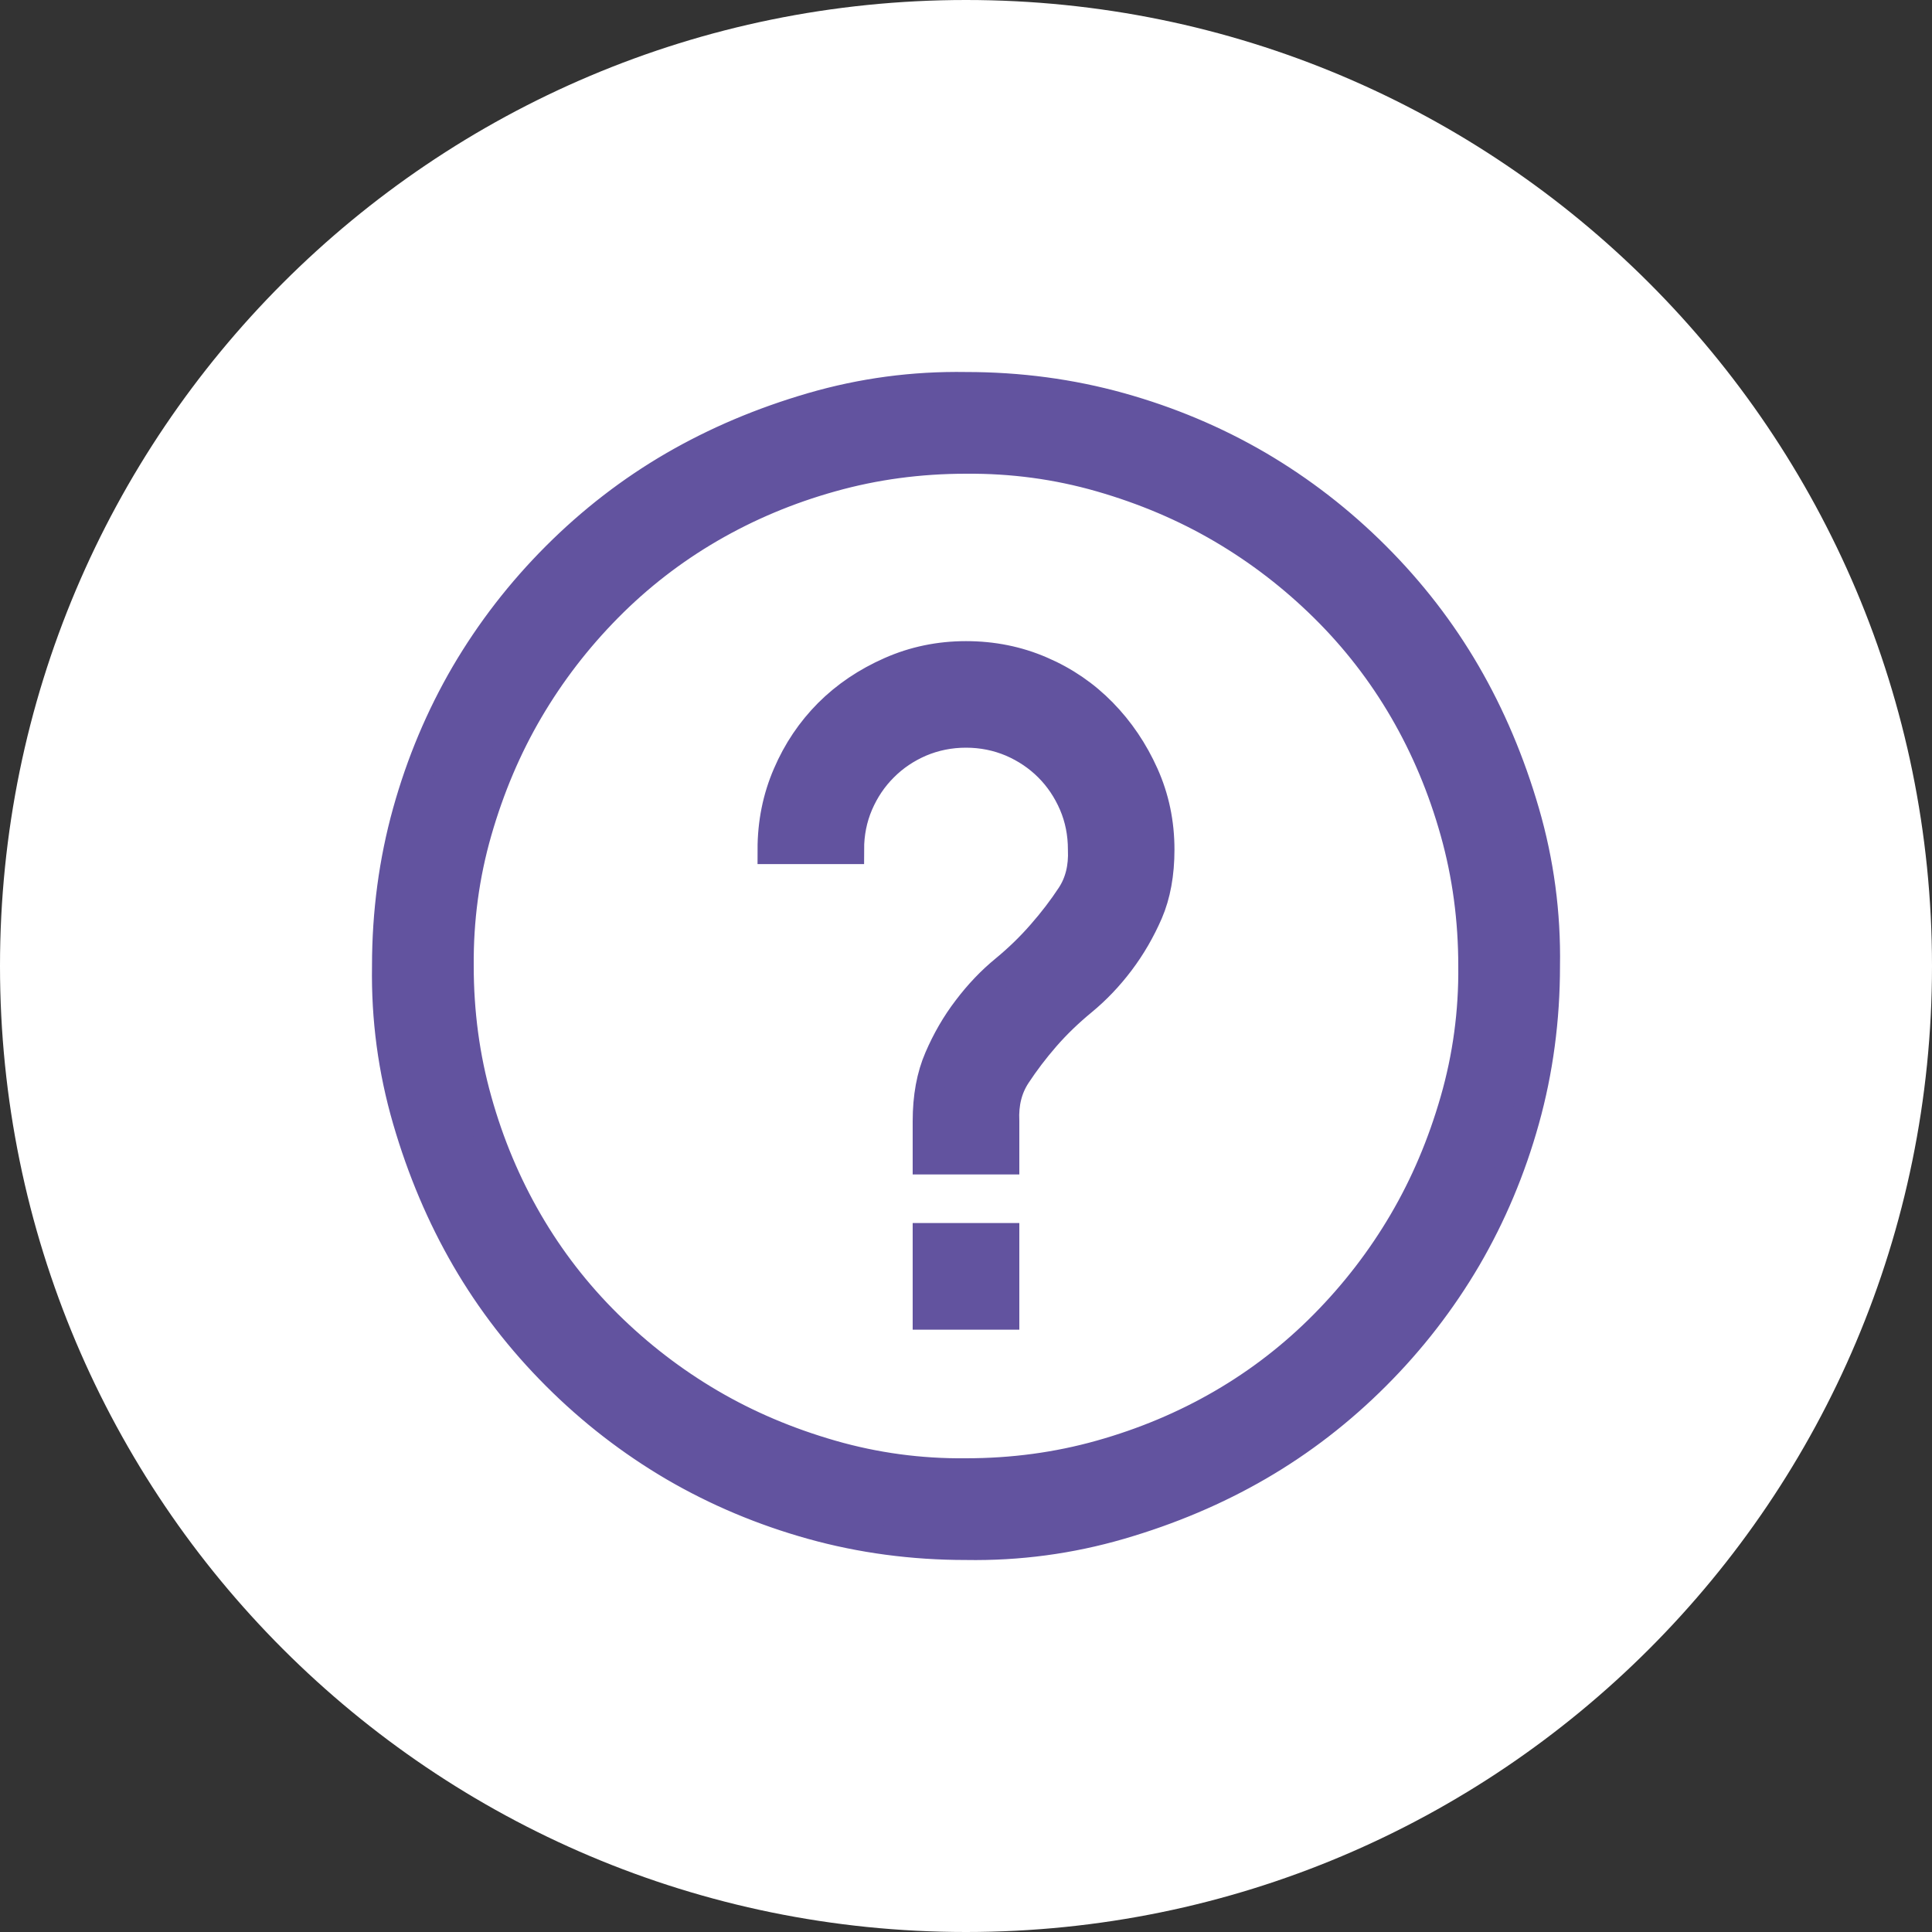 <svg width="20" height="20" viewBox="0 0 20 20" fill="none" xmlns="http://www.w3.org/2000/svg">
<rect x="0" y="0" width="20" height="20" fill="#333333" stroke="none"/>
<g clip-path="url(#clip0_1544_18982)">
<path d="M20 10C20 4.477 15.523 0 10 0C4.477 0 0 4.477 0 10C0 15.523 4.477 20 10 20C15.523 20 20 15.523 20 10Z" fill="white"/>
<mask id="mask0_1544_18982" style="mask-type:luminance" maskUnits="userSpaceOnUse" x="3" y="3" width="14" height="14">
<path d="M17 3H3V17H17V3Z" fill="white"/>
</mask>
<g mask="url(#mask0_1544_18982)">
<path d="M10 4.001C10.552 4.001 11.084 4.072 11.594 4.214C12.104 4.356 12.581 4.557 13.025 4.816C13.468 5.076 13.874 5.39 14.242 5.758C14.61 6.126 14.922 6.53 15.177 6.969C15.432 7.408 15.635 7.887 15.786 8.406C15.937 8.925 16.008 9.456 15.999 10C15.999 10.552 15.928 11.084 15.786 11.594C15.644 12.104 15.443 12.581 15.184 13.025C14.924 13.468 14.61 13.874 14.242 14.242C13.874 14.61 13.47 14.922 13.031 15.177C12.592 15.432 12.113 15.635 11.594 15.786C11.075 15.937 10.544 16.008 10 15.999C9.448 15.999 8.916 15.928 8.406 15.786C7.896 15.644 7.419 15.443 6.975 15.184C6.532 14.924 6.126 14.61 5.758 14.242C5.39 13.874 5.078 13.47 4.823 13.031C4.568 12.592 4.365 12.113 4.214 11.594C4.063 11.075 3.992 10.544 4.001 10C4.001 9.448 4.072 8.916 4.214 8.406C4.356 7.896 4.557 7.419 4.816 6.975C5.076 6.532 5.39 6.126 5.758 5.758C6.126 5.39 6.53 5.078 6.969 4.823C7.408 4.568 7.887 4.365 8.406 4.214C8.925 4.063 9.456 3.992 10 4.001ZM10 15.246C10.481 15.246 10.945 15.184 11.393 15.058C11.841 14.932 12.259 14.757 12.648 14.531C13.037 14.305 13.391 14.031 13.709 13.709C14.027 13.387 14.299 13.033 14.525 12.648C14.751 12.263 14.928 11.845 15.058 11.393C15.188 10.941 15.251 10.477 15.246 10C15.246 9.519 15.184 9.055 15.058 8.607C14.932 8.159 14.757 7.741 14.531 7.352C14.305 6.963 14.031 6.609 13.709 6.291C13.387 5.973 13.033 5.701 12.648 5.475C12.263 5.249 11.845 5.072 11.393 4.942C10.941 4.812 10.477 4.75 10 4.754C9.519 4.754 9.055 4.816 8.607 4.942C8.159 5.067 7.741 5.243 7.352 5.469C6.963 5.695 6.609 5.969 6.291 6.291C5.973 6.613 5.701 6.967 5.475 7.352C5.249 7.737 5.072 8.155 4.942 8.607C4.812 9.059 4.75 9.523 4.754 10C4.754 10.481 4.816 10.945 4.942 11.393C5.067 11.841 5.243 12.259 5.469 12.648C5.695 13.037 5.969 13.391 6.291 13.709C6.613 14.027 6.967 14.299 7.352 14.525C7.737 14.751 8.155 14.928 8.607 15.058C9.059 15.188 9.523 15.251 10 15.246ZM9.598 12.811H10.402V13.615H9.598V12.811ZM10 6.787C10.276 6.787 10.536 6.839 10.778 6.944C11.021 7.048 11.232 7.193 11.412 7.377C11.592 7.561 11.736 7.774 11.845 8.017C11.954 8.26 12.008 8.519 12.008 8.795C12.008 9.046 11.968 9.264 11.889 9.448C11.809 9.632 11.711 9.801 11.594 9.956C11.477 10.111 11.347 10.247 11.205 10.364C11.063 10.481 10.935 10.604 10.822 10.734C10.709 10.864 10.609 10.996 10.521 11.13C10.433 11.264 10.393 11.422 10.402 11.607V12.008H9.598V11.607C9.598 11.355 9.638 11.138 9.718 10.954C9.797 10.77 9.895 10.6 10.013 10.446C10.13 10.291 10.259 10.155 10.402 10.038C10.544 9.921 10.671 9.797 10.784 9.667C10.897 9.538 10.998 9.406 11.086 9.272C11.174 9.138 11.213 8.979 11.205 8.795C11.205 8.628 11.174 8.471 11.111 8.324C11.048 8.178 10.962 8.05 10.854 7.942C10.745 7.833 10.617 7.747 10.471 7.684C10.324 7.622 10.167 7.59 10 7.59C9.833 7.59 9.676 7.622 9.529 7.684C9.383 7.747 9.255 7.833 9.147 7.942C9.038 8.05 8.952 8.178 8.889 8.324C8.826 8.471 8.795 8.628 8.795 8.795H7.992C7.992 8.519 8.044 8.26 8.149 8.017C8.253 7.774 8.396 7.563 8.575 7.383C8.755 7.203 8.969 7.059 9.216 6.95C9.462 6.841 9.724 6.787 10 6.787Z" fill="#62539F" stroke="#62539F" stroke-width="0.3"/>
</g>
</g>
<defs>
<clipPath id="clip0_1544_18982">
<rect width="20" height="20" fill="white"/>
</clipPath>
</defs>
</svg>
